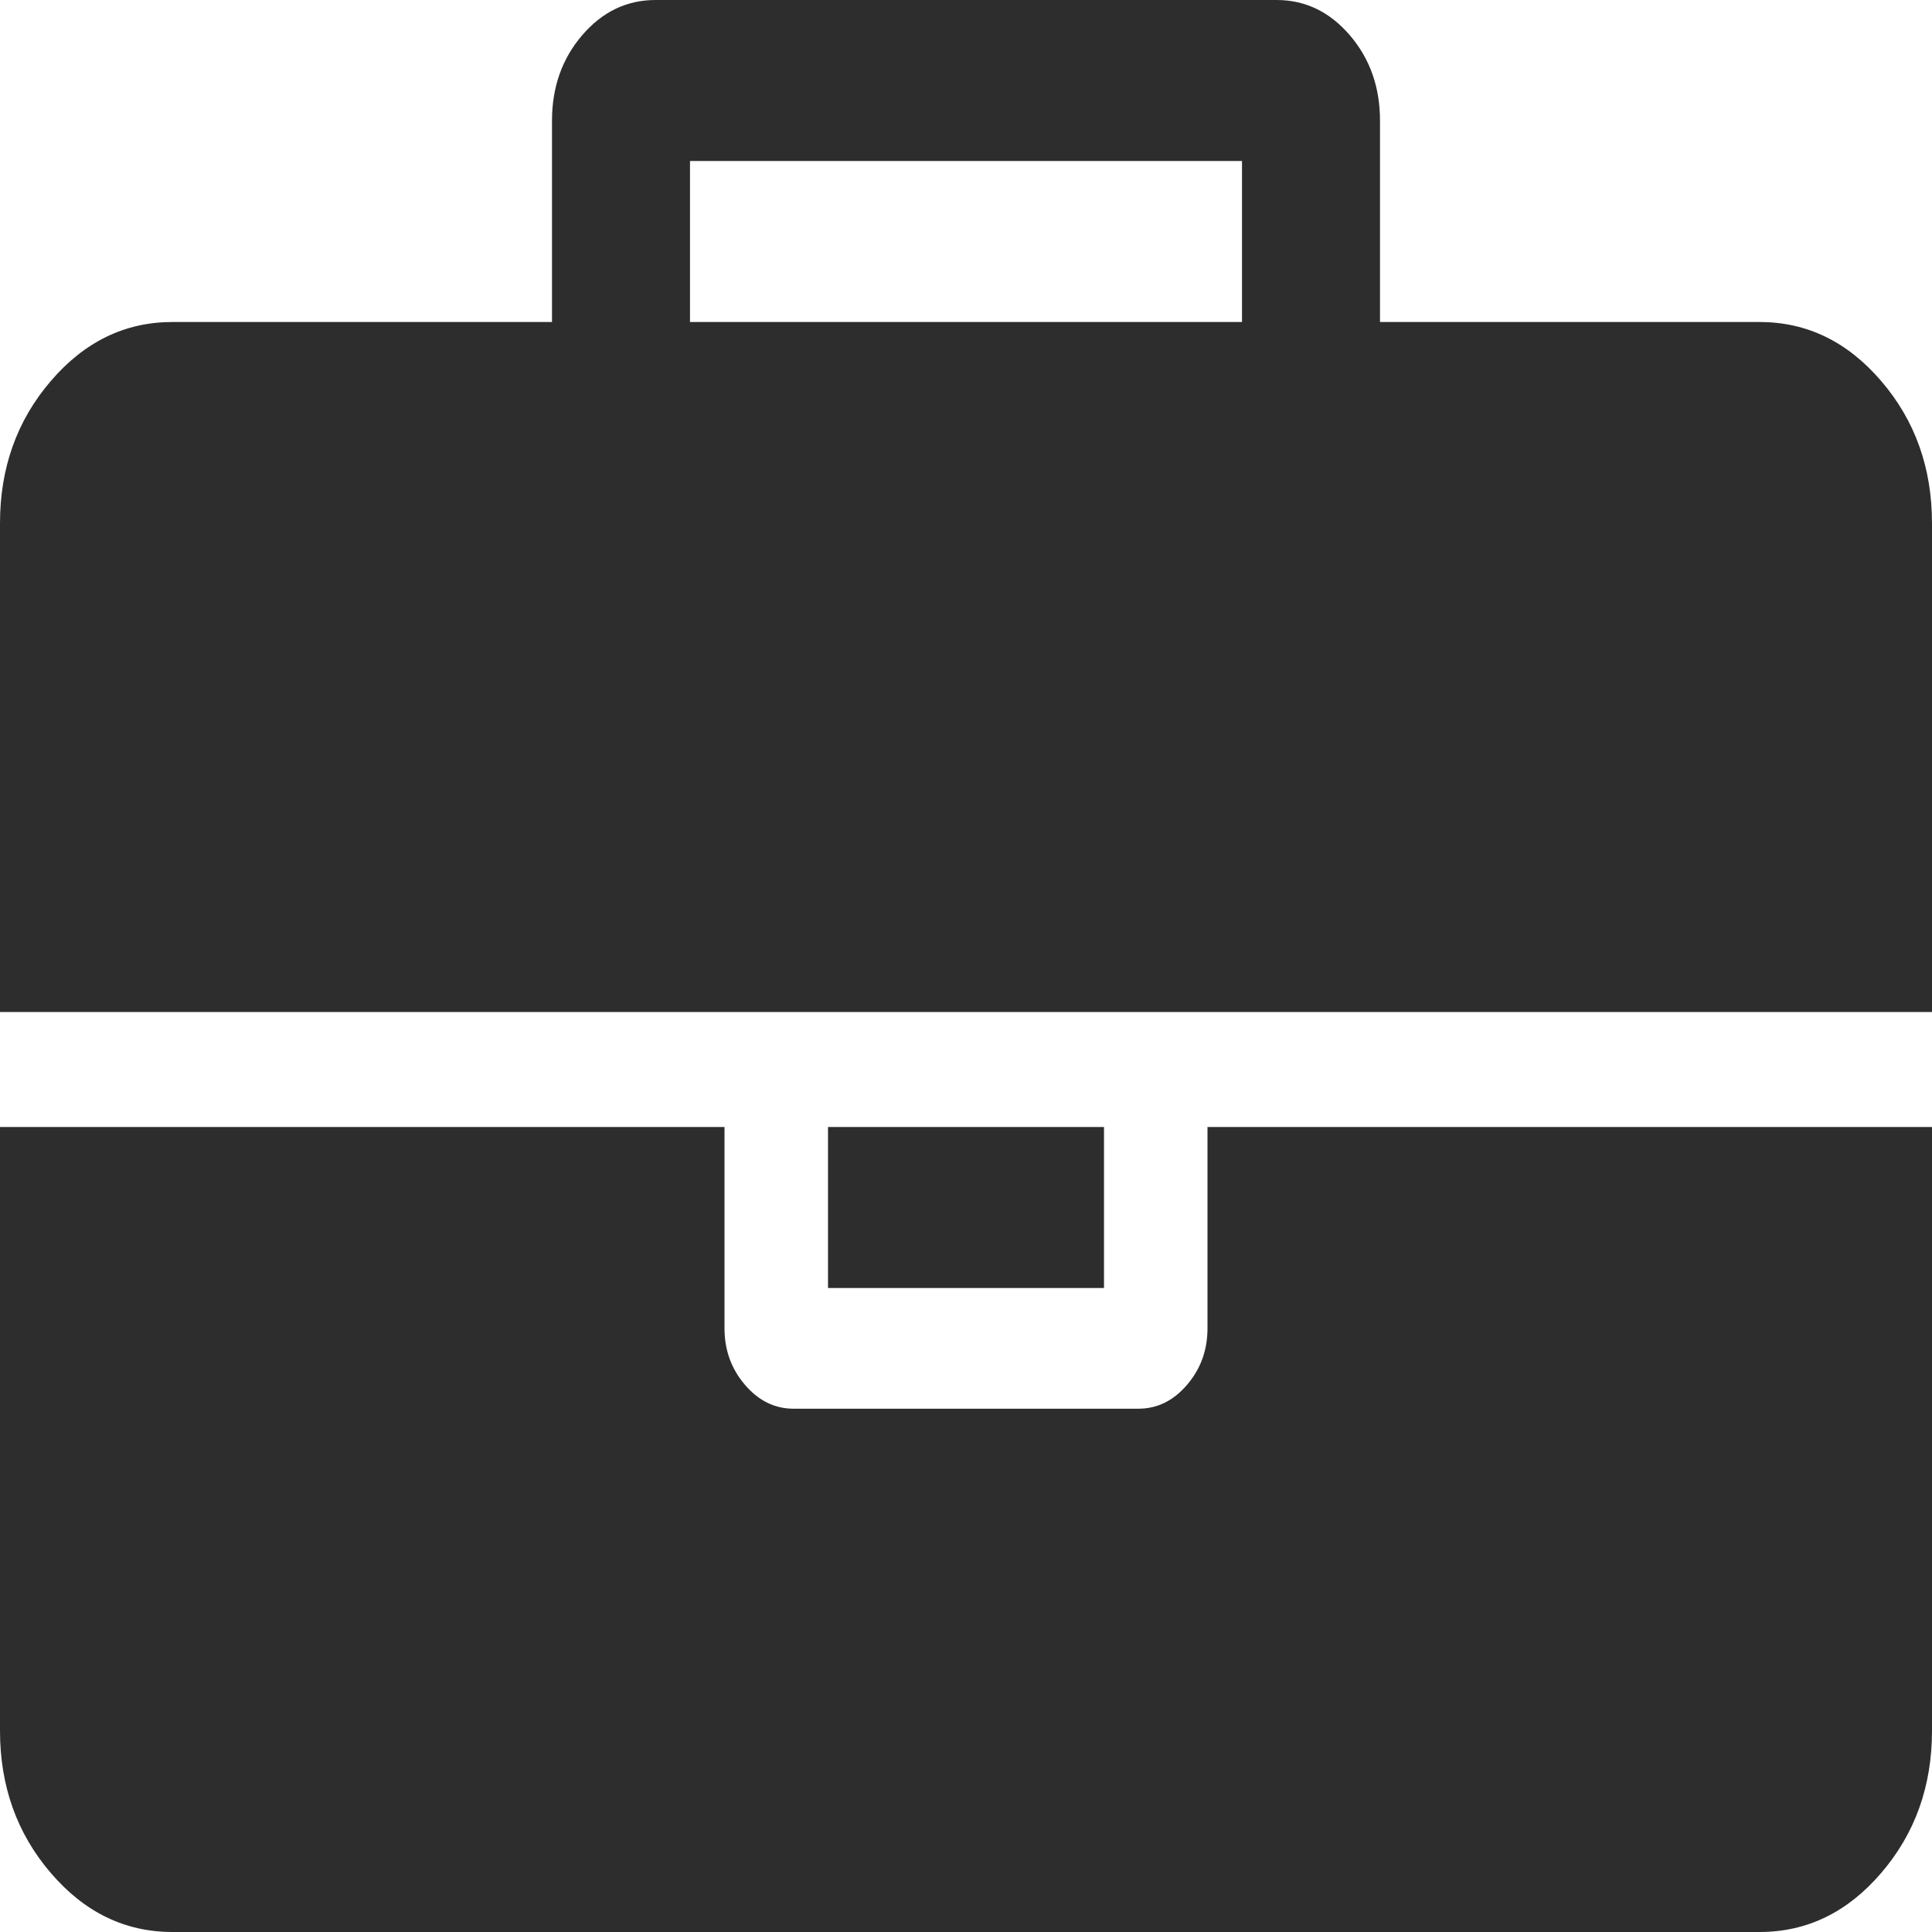 ﻿<?xml version="1.0" encoding="utf-8"?>
<svg version="1.1" xmlns:xlink="http://www.w3.org/1999/xlink" width="21px" height="21px" xmlns="http://www.w3.org/2000/svg">
  <g transform="matrix(1 0 0 1 -704 -29 )">
    <path d="M 7.5 1.75  L 7.5 3.5  L 13.5 3.5  L 13.5 1.75  L 7.5 1.75  Z M 13.125 12.25  L 21 12.25  L 21 18.812  C 21 19.414  20.816 19.929  20.449 20.357  C 20.082 20.786  19.641 21  19.125 21  L 1.875 21  C 1.359 21  0.918 20.786  0.551 20.357  C 0.184 19.929  0 19.414  0 18.812  L 0 12.25  L 7.875 12.25  L 7.875 14.438  C 7.875 14.674  7.949 14.88  8.098 15.053  C 8.246 15.226  8.422 15.312  8.625 15.312  L 12.375 15.312  C 12.578 15.312  12.754 15.226  12.902 15.053  C 13.051 14.88  13.125 14.674  13.125 14.438  L 13.125 12.25  Z M 9 12.25  L 12 12.25  L 12 14  L 9 14  L 9 12.25  Z M 20.449 4.143  C 20.816 4.571  21 5.086  21 5.688  L 21 11  L 0 11  L 0 5.688  C 0 5.086  0.184 4.571  0.551 4.143  C 0.918 3.714  1.359 3.5  1.875 3.5  L 6 3.5  L 6 1.312  C 6 0.948  6.109 0.638  6.328 0.383  C 6.547 0.128  6.812 0  7.125 0  L 13.875 0  C 14.188 0  14.453 0.128  14.672 0.383  C 14.891 0.638  15 0.948  15 1.312  L 15 3.5  L 19.125 3.5  C 19.641 3.5  20.082 3.714  20.449 4.143  Z " fill-rule="nonzero" fill="#2d2d2d" stroke="none" transform="matrix(1 0 0 1 704 29 )" />
  </g>
</svg>